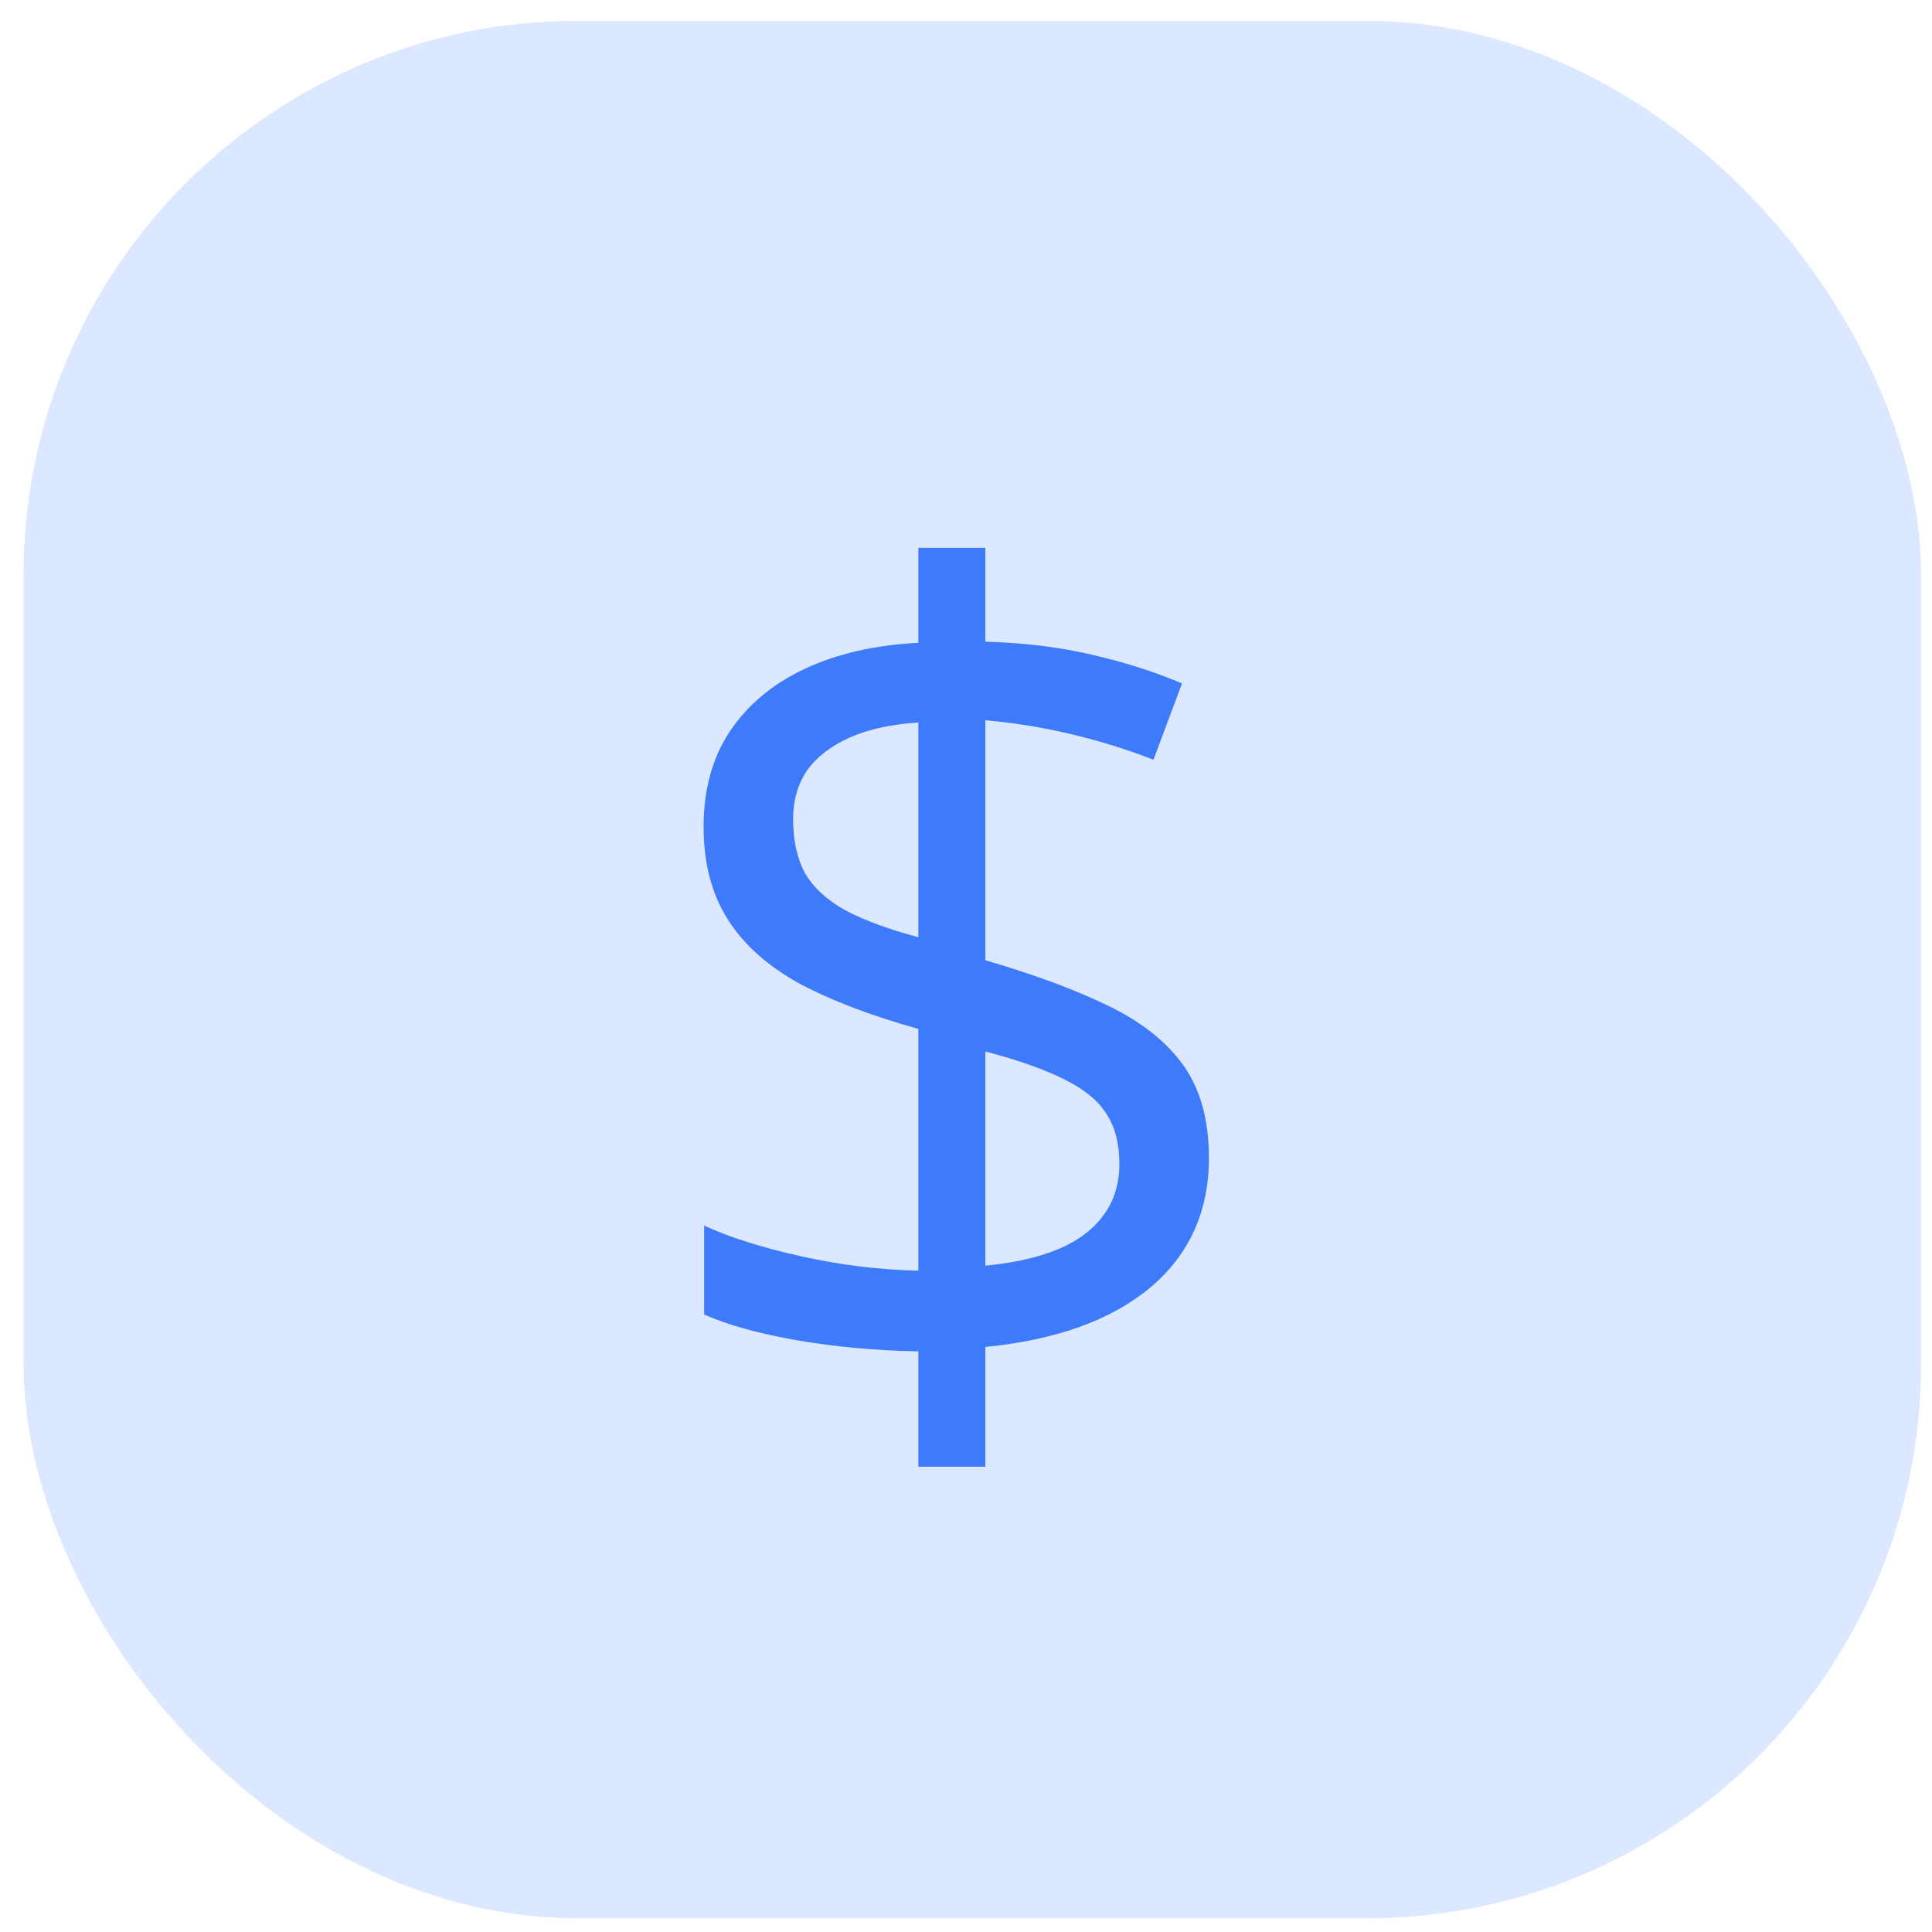 <svg width="56" height="56" viewBox="0 0 56 56" fill="none" xmlns="http://www.w3.org/2000/svg">
<rect x="0.683" y="0.602" width="55" height="55" rx="16.064" fill="#DBE8FF"/>
<path d="M26.619 42.513V39.17C25.398 39.149 24.231 39.042 23.116 38.851C22.013 38.66 21.11 38.411 20.41 38.103V35.524C21.142 35.864 22.082 36.161 23.228 36.416C24.374 36.67 25.505 36.808 26.619 36.83V29.824C25.218 29.432 24.056 28.986 23.132 28.487C22.22 27.977 21.535 27.357 21.079 26.624C20.622 25.892 20.394 25.006 20.394 23.965C20.394 22.883 20.649 21.959 21.158 21.195C21.678 20.421 22.405 19.816 23.339 19.38C24.273 18.945 25.367 18.696 26.619 18.632V15.878H28.561V18.6C29.697 18.632 30.732 18.759 31.666 18.982C32.6 19.195 33.465 19.471 34.261 19.81L33.433 22.023C32.711 21.737 31.931 21.492 31.093 21.291C30.254 21.089 29.41 20.951 28.561 20.877V27.834C29.984 28.248 31.172 28.689 32.128 29.156C33.093 29.623 33.821 30.201 34.309 30.891C34.797 31.581 35.041 32.472 35.041 33.566C35.041 35.115 34.473 36.368 33.338 37.323C32.202 38.268 30.61 38.841 28.561 39.042V42.513H26.619ZM28.561 36.686C29.867 36.559 30.838 36.246 31.475 35.747C32.122 35.237 32.446 34.569 32.446 33.741C32.446 33.147 32.319 32.658 32.064 32.276C31.82 31.894 31.416 31.565 30.854 31.289C30.291 31.003 29.527 30.732 28.561 30.477V36.686ZM26.619 27.166V20.941C25.823 20.994 25.154 21.142 24.613 21.386C24.072 21.631 23.663 21.949 23.387 22.342C23.122 22.734 22.989 23.201 22.989 23.743C22.989 24.369 23.106 24.894 23.339 25.319C23.584 25.733 23.971 26.088 24.502 26.386C25.043 26.672 25.749 26.932 26.619 27.166Z" fill="#3E7BFA"/>
</svg>
